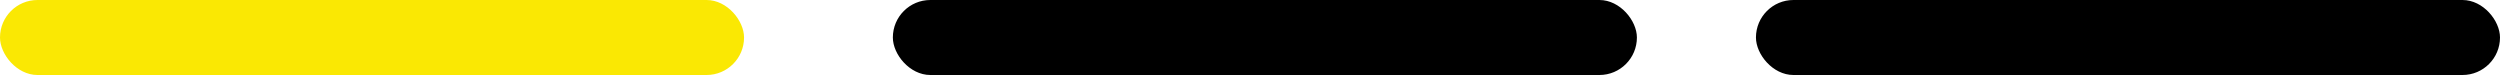 <svg width="100" height="3" viewBox="0 0 100 3" fill="none" xmlns="http://www.w3.org/2000/svg">
<g id="Group 66">
<rect id="Rectangle 318" width="29.762" height="3" rx="1.5" fill="#FAE803"/>
<rect id="Rectangle 319" x="35.714" width="29.762" height="3" rx="1.5" fill="black"/>
<rect id="Rectangle 320" x="70.238" width="29.762" height="3" rx="1.5" fill="black"/>
</g>
</svg>
